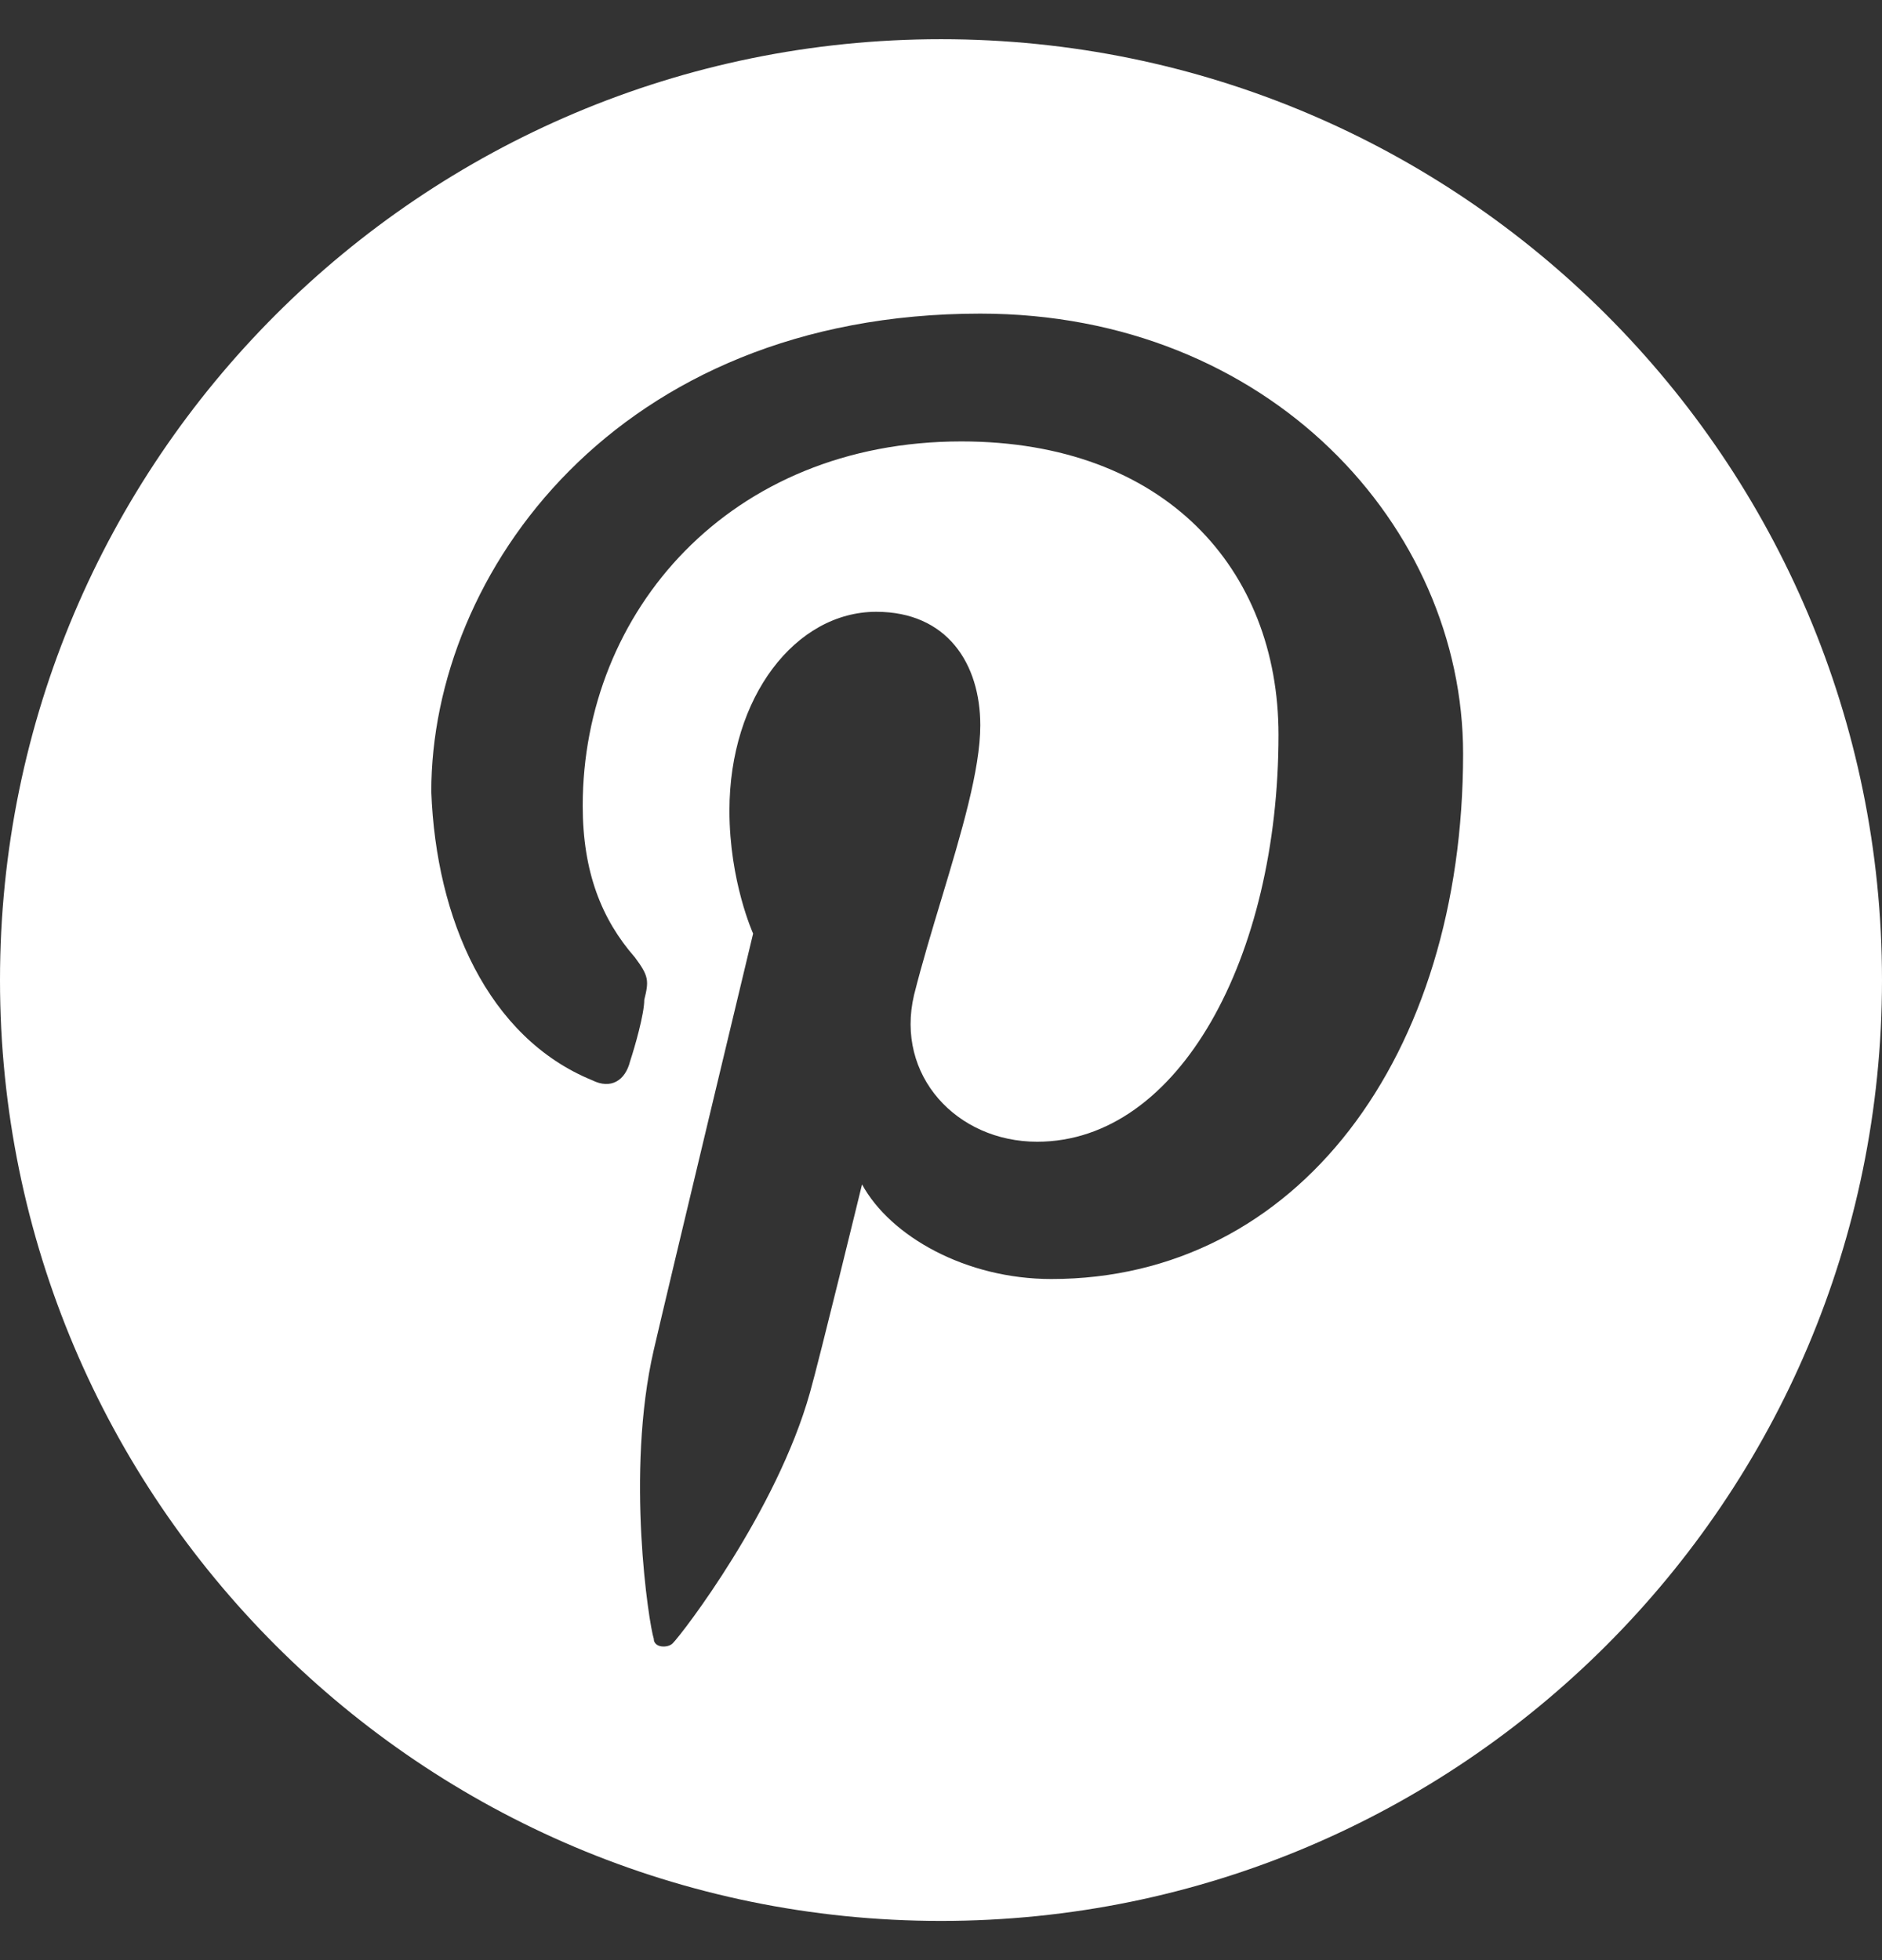 <svg width="24" height="25" viewBox="0 0 24 25" fill="none" xmlns="http://www.w3.org/2000/svg">
  <rect x="0" y="0" width="24" height="25" fill="#333333" stroke="none"/>
  <path fill-rule="evenodd" clip-rule="evenodd" d="M12 24.5C18.627 24.5 24 19.127 24 12.5C24 5.873 18.627 0.5 12 0.5C5.373 0.5 0 5.873 0 12.5C0 19.127 5.373 24.5 12 24.5ZM8.035 13.536C7.975 13.778 7.794 13.899 7.552 13.778C6.224 13.235 5.56 11.726 5.5 10.096C5.5 7.32 7.854 4 12.501 4C16.183 4 18.658 6.716 18.658 9.613C18.658 13.476 16.545 16.313 13.407 16.313C12.32 16.313 11.355 15.77 10.993 15.106C10.993 15.106 10.449 17.339 10.329 17.761C9.906 19.27 8.699 20.84 8.578 20.96C8.518 21.021 8.337 21.021 8.337 20.9C8.276 20.719 7.975 18.788 8.337 17.218C8.518 16.434 9.604 11.907 9.604 11.907C9.604 11.907 9.302 11.243 9.302 10.338C9.302 8.889 10.147 7.803 11.174 7.803C12.079 7.803 12.501 8.466 12.501 9.251C12.501 9.817 12.258 10.627 12.006 11.464C11.882 11.875 11.756 12.293 11.656 12.691C11.415 13.717 12.2 14.562 13.226 14.562C15.036 14.562 16.304 12.209 16.304 9.372C16.304 7.259 14.855 5.63 12.26 5.63C9.302 5.63 7.431 7.803 7.431 10.277C7.431 11.122 7.673 11.726 8.095 12.209C8.276 12.45 8.276 12.51 8.216 12.752C8.216 12.933 8.095 13.355 8.035 13.536Z" fill="white"/>
</svg>